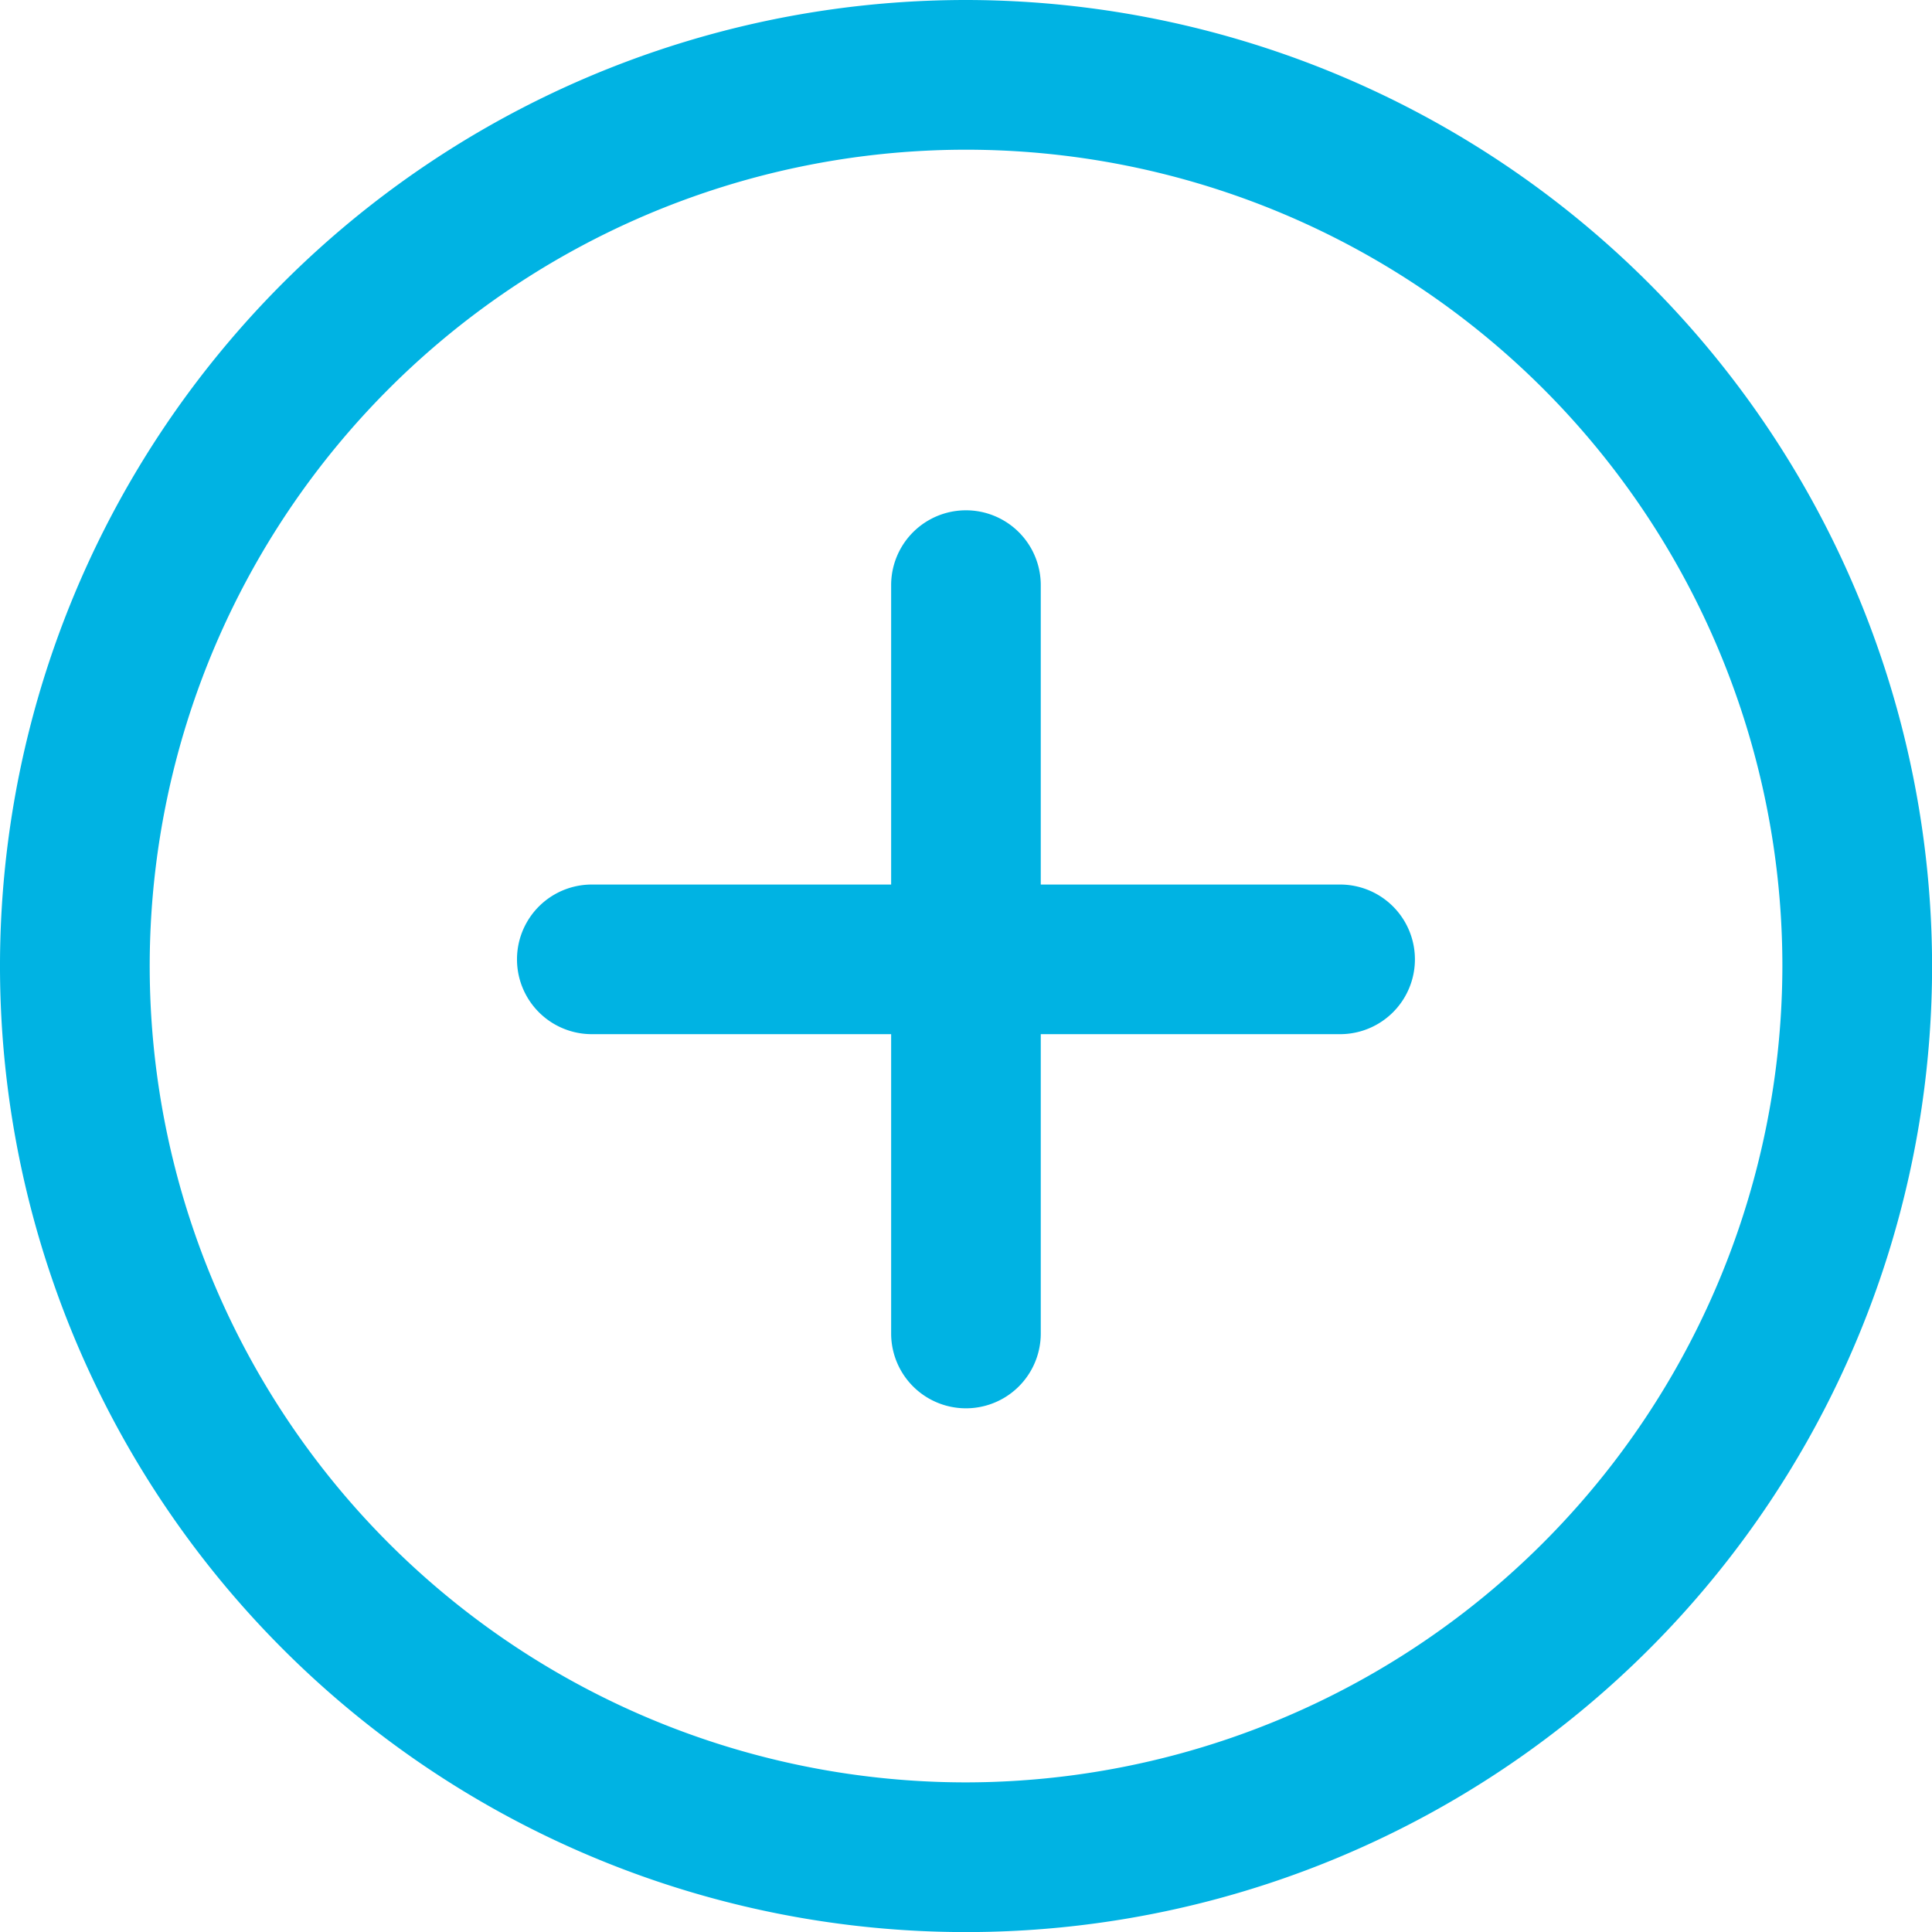 <svg id="add" xmlns="http://www.w3.org/2000/svg" width="22.519" height="22.519" viewBox="0 0 22.519 22.519">
  <g id="Group_76" data-name="Group 76">
    <g id="Group_75" data-name="Group 75">
      <path id="Path_57" data-name="Path 57" d="M11.26,0a11.26,11.26,0,1,0,11.26,11.26A11.272,11.272,0,0,0,11.26,0Zm0,20.775a9.515,9.515,0,1,1,9.515-9.515A9.526,9.526,0,0,1,11.26,20.775Z" fill="#00b3e3"/>
    </g>
  </g>
  <g id="Group_78" data-name="Group 78" transform="translate(6.026 5.948)">
    <g id="Group_77" data-name="Group 77">
      <path id="Path_58" data-name="Path 58" d="M146.616,139.6h-3.489V136.11a.872.872,0,1,0-1.744,0V139.6h-3.489a.872.872,0,1,0,0,1.744h3.489v3.489a.872.872,0,1,0,1.744,0v-3.489h3.489a.872.872,0,1,0,0-1.744Z" transform="translate(-137.022 -135.238)" fill="#00b3e3"/>
    </g>
  </g>
</svg>

